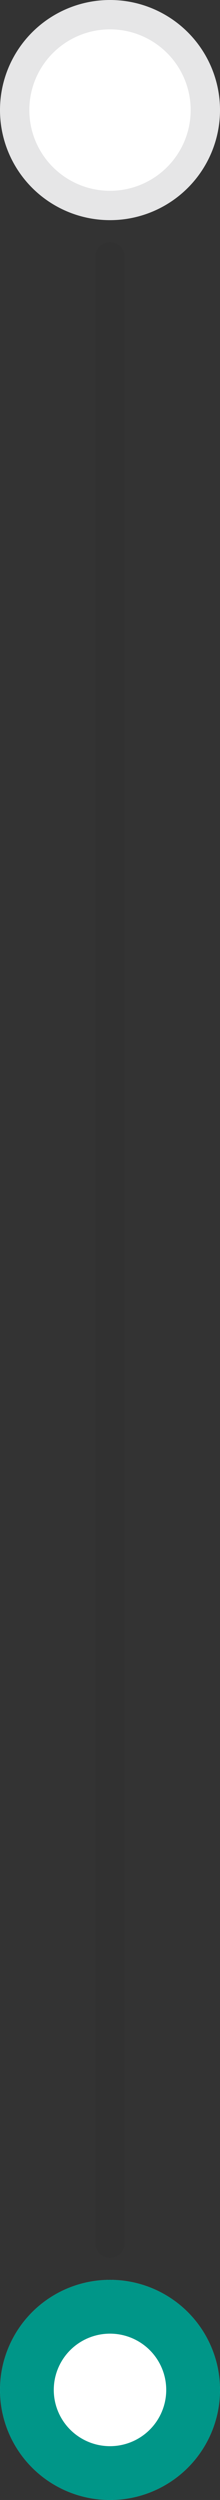 <svg id="Component_3_1" data-name="Component 3 – 1" xmlns="http://www.w3.org/2000/svg" width="45" height="511" viewBox="0 0 45 511">
  <rect x="0" y="0" width="45" height="511" fill="#333333" stroke="none"/>
  <line id="Line_2" data-name="Line 2" y2="406" transform="translate(22.5 52.5)" fill="none" stroke="rgba(0,1,10,0.05)" stroke-linecap="round" stroke-width="6"/>
  <g id="Ellipse_11" data-name="Ellipse 11" fill="#fff" stroke="rgba(1,2,16,0.1)" stroke-width="6">
    <circle cx="22.5" cy="22.5" r="22.5" stroke="none"/>
    <circle cx="22.5" cy="22.5" r="19.5" fill="none"/>
  </g>
  <g id="Ellipse_12" data-name="Ellipse 12" transform="translate(0 466)" fill="#fff" stroke="#009688" stroke-width="11">
    <circle cx="22.5" cy="22.5" r="22.5" stroke="none"/>
    <circle cx="22.5" cy="22.5" r="17" fill="none"/>
  </g>
</svg>
